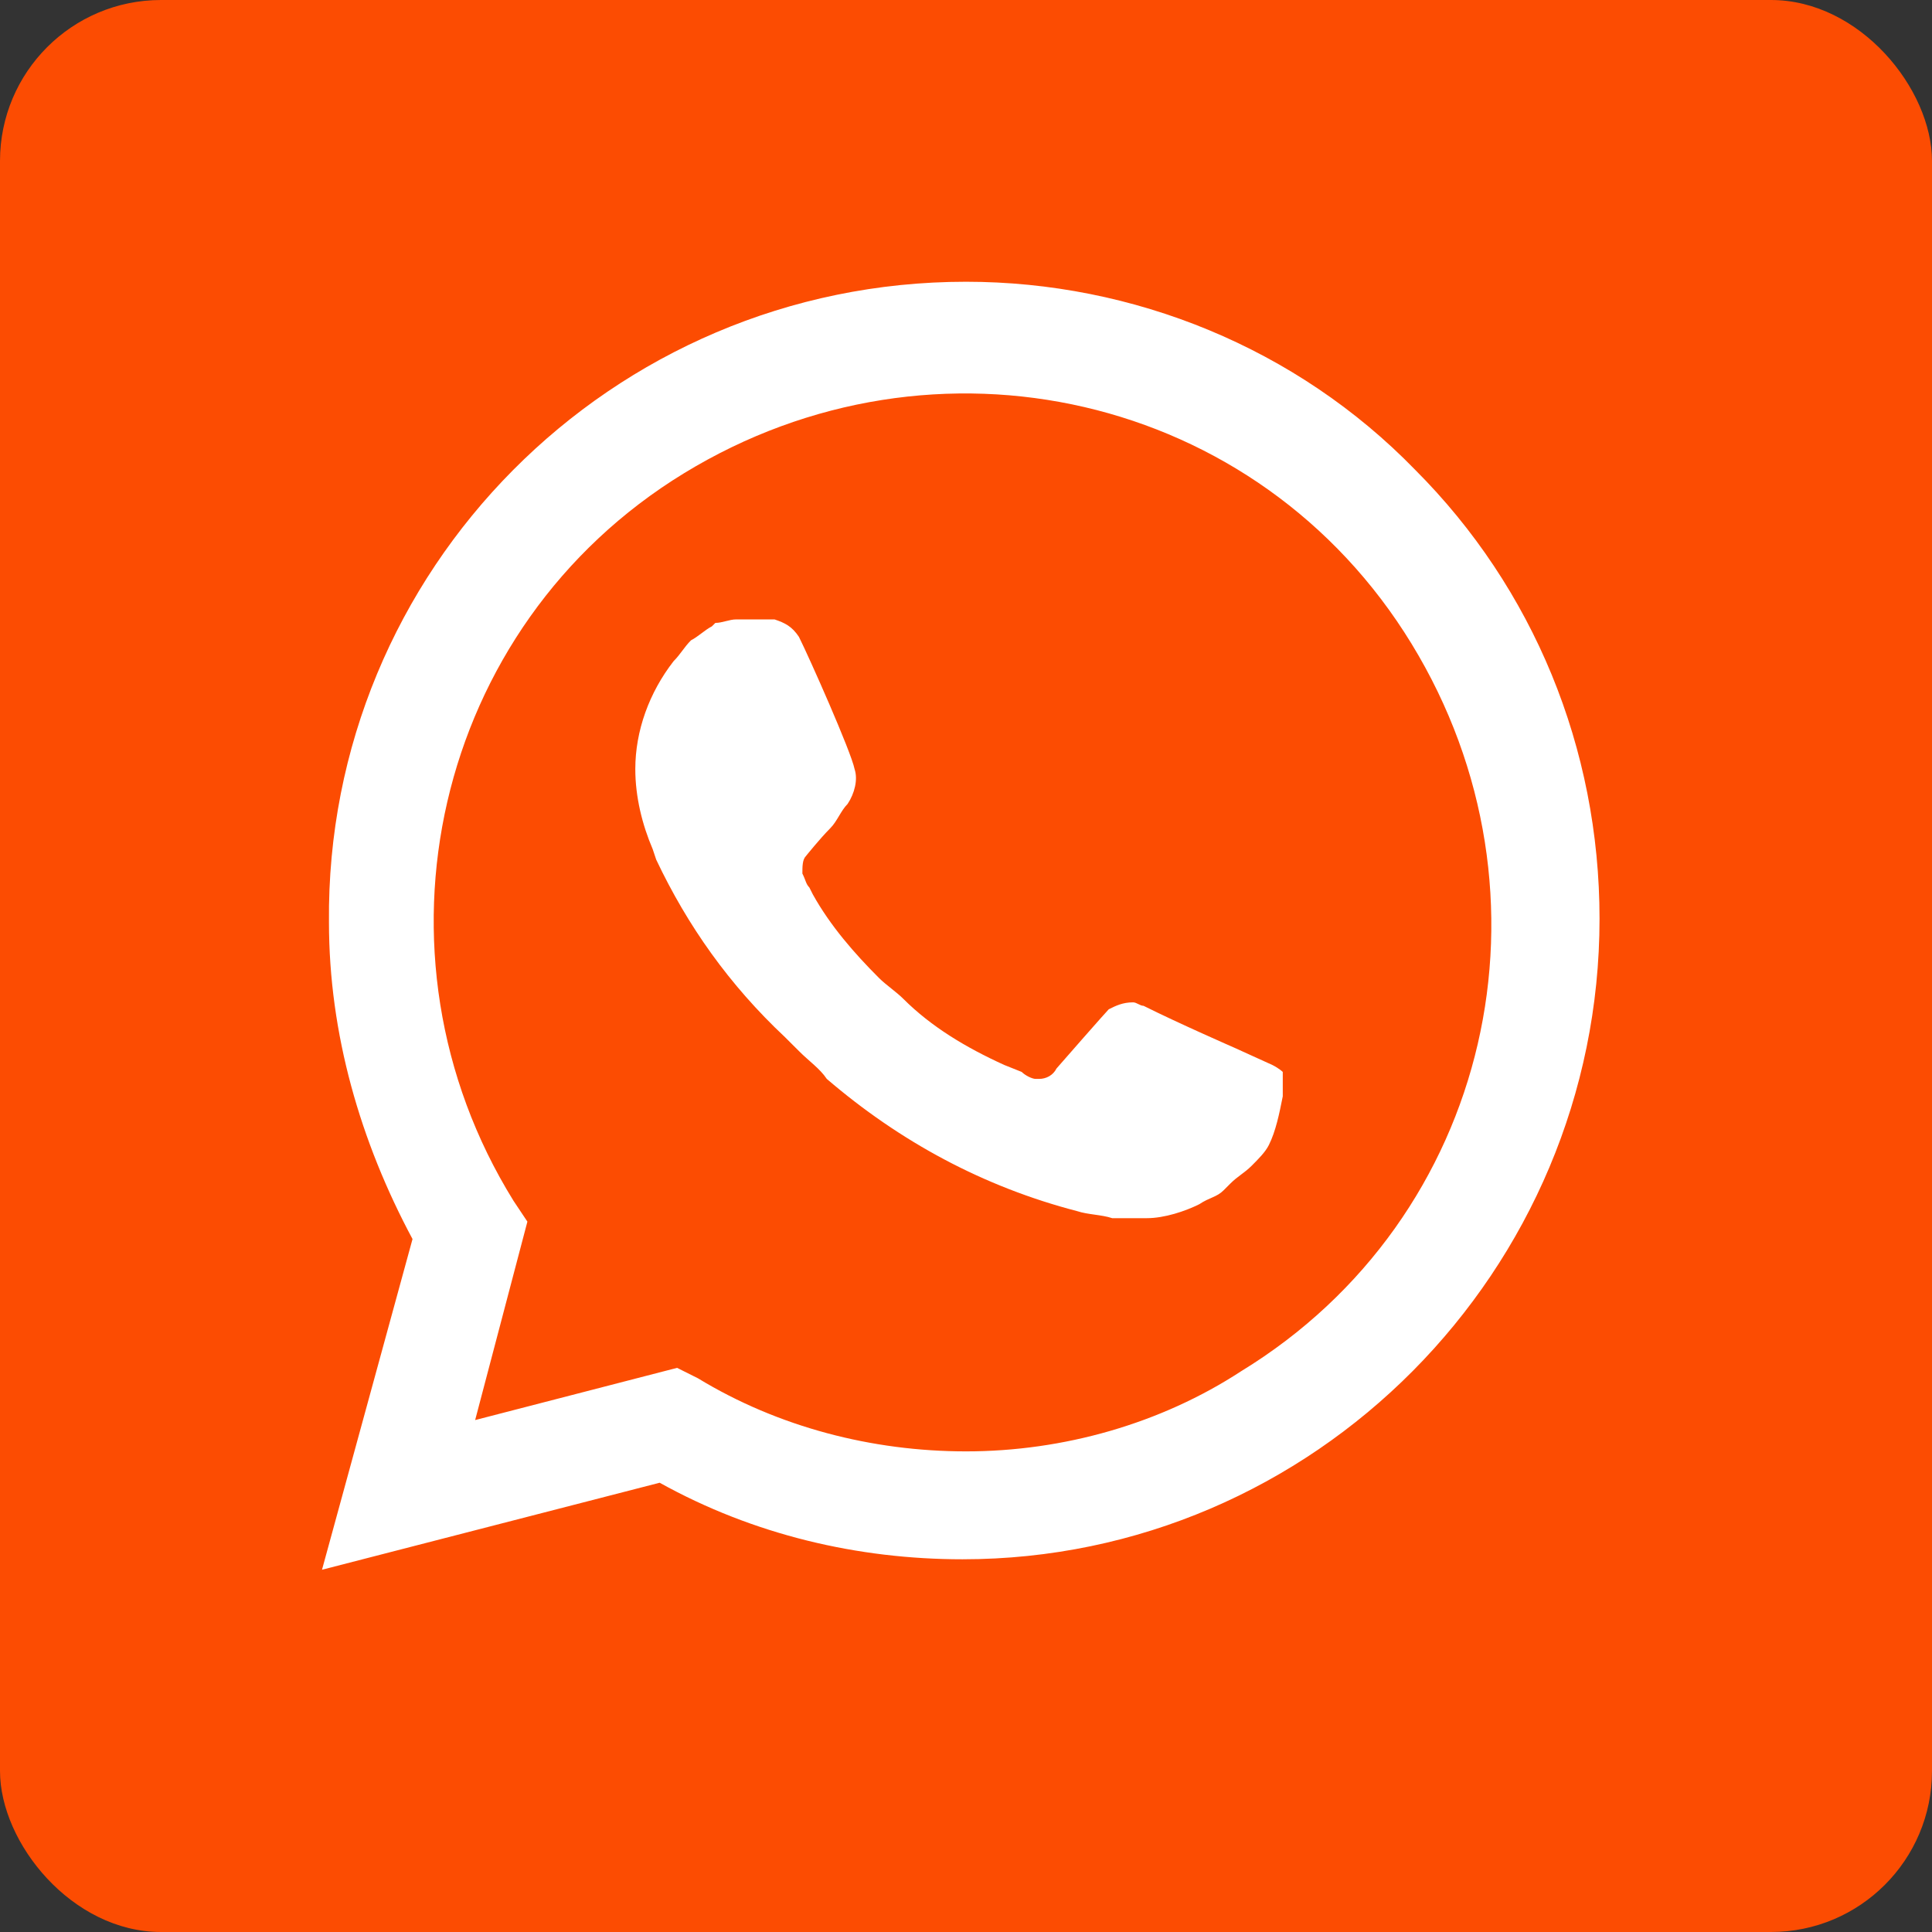 <svg width="48" height="48" viewBox="0 0 48 48" fill="none" xmlns="http://www.w3.org/2000/svg">
<rect x="0" y="0" width="48" height="48" fill="#333333" stroke="none"/>
<rect width="48" height="48" rx="4" fill="#FC4C02"/>
<path d="M35.157 11.67C32.216 8.643 28.151 7 24 7C15.178 7 8.086 14.178 8.173 22.913C8.173 25.681 8.951 28.362 10.249 30.784L8 39L16.389 36.838C18.724 38.135 21.319 38.74 23.913 38.74C32.649 38.74 39.74 31.562 39.74 22.827C39.74 18.589 38.097 14.611 35.157 11.67ZM24 36.059C21.665 36.059 19.33 35.454 17.34 34.243L16.822 33.984L11.805 35.281L13.103 30.351L12.757 29.832C8.951 23.692 10.768 15.562 16.995 11.757C23.222 7.951 31.265 9.768 35.07 15.995C38.876 22.222 37.059 30.265 30.832 34.07C28.843 35.368 26.422 36.059 24 36.059ZM31.611 26.459L30.66 26.027C30.66 26.027 29.276 25.422 28.411 24.989C28.324 24.989 28.238 24.903 28.151 24.903C27.892 24.903 27.719 24.989 27.546 25.076C27.546 25.076 27.459 25.162 26.249 26.546C26.162 26.719 25.989 26.805 25.816 26.805H25.73C25.643 26.805 25.47 26.719 25.384 26.632L24.951 26.459C24 26.027 23.135 25.508 22.443 24.816C22.27 24.643 22.011 24.47 21.838 24.297C21.232 23.692 20.627 23 20.195 22.222L20.108 22.049C20.022 21.962 20.022 21.876 19.935 21.703C19.935 21.53 19.935 21.357 20.022 21.27C20.022 21.27 20.368 20.838 20.627 20.578C20.8 20.405 20.887 20.146 21.059 19.973C21.232 19.713 21.319 19.368 21.232 19.108C21.146 18.676 20.108 16.34 19.849 15.822C19.676 15.562 19.503 15.476 19.243 15.389H18.984C18.811 15.389 18.551 15.389 18.292 15.389C18.119 15.389 17.946 15.476 17.773 15.476L17.686 15.562C17.514 15.649 17.34 15.822 17.168 15.908C16.995 16.081 16.908 16.254 16.735 16.427C16.13 17.205 15.784 18.157 15.784 19.108C15.784 19.8 15.957 20.492 16.216 21.097L16.303 21.357C17.081 23 18.119 24.47 19.503 25.768L19.849 26.113C20.108 26.373 20.368 26.546 20.541 26.805C22.357 28.362 24.432 29.486 26.768 30.092C27.027 30.178 27.373 30.178 27.632 30.265C27.892 30.265 28.238 30.265 28.497 30.265C28.93 30.265 29.449 30.092 29.795 29.919C30.054 29.746 30.227 29.746 30.4 29.573L30.573 29.4C30.746 29.227 30.919 29.14 31.092 28.968C31.265 28.795 31.438 28.622 31.524 28.449C31.697 28.103 31.784 27.67 31.87 27.238C31.87 27.065 31.87 26.805 31.87 26.632C31.87 26.632 31.784 26.546 31.611 26.459Z" fill="white"/>
</svg>
